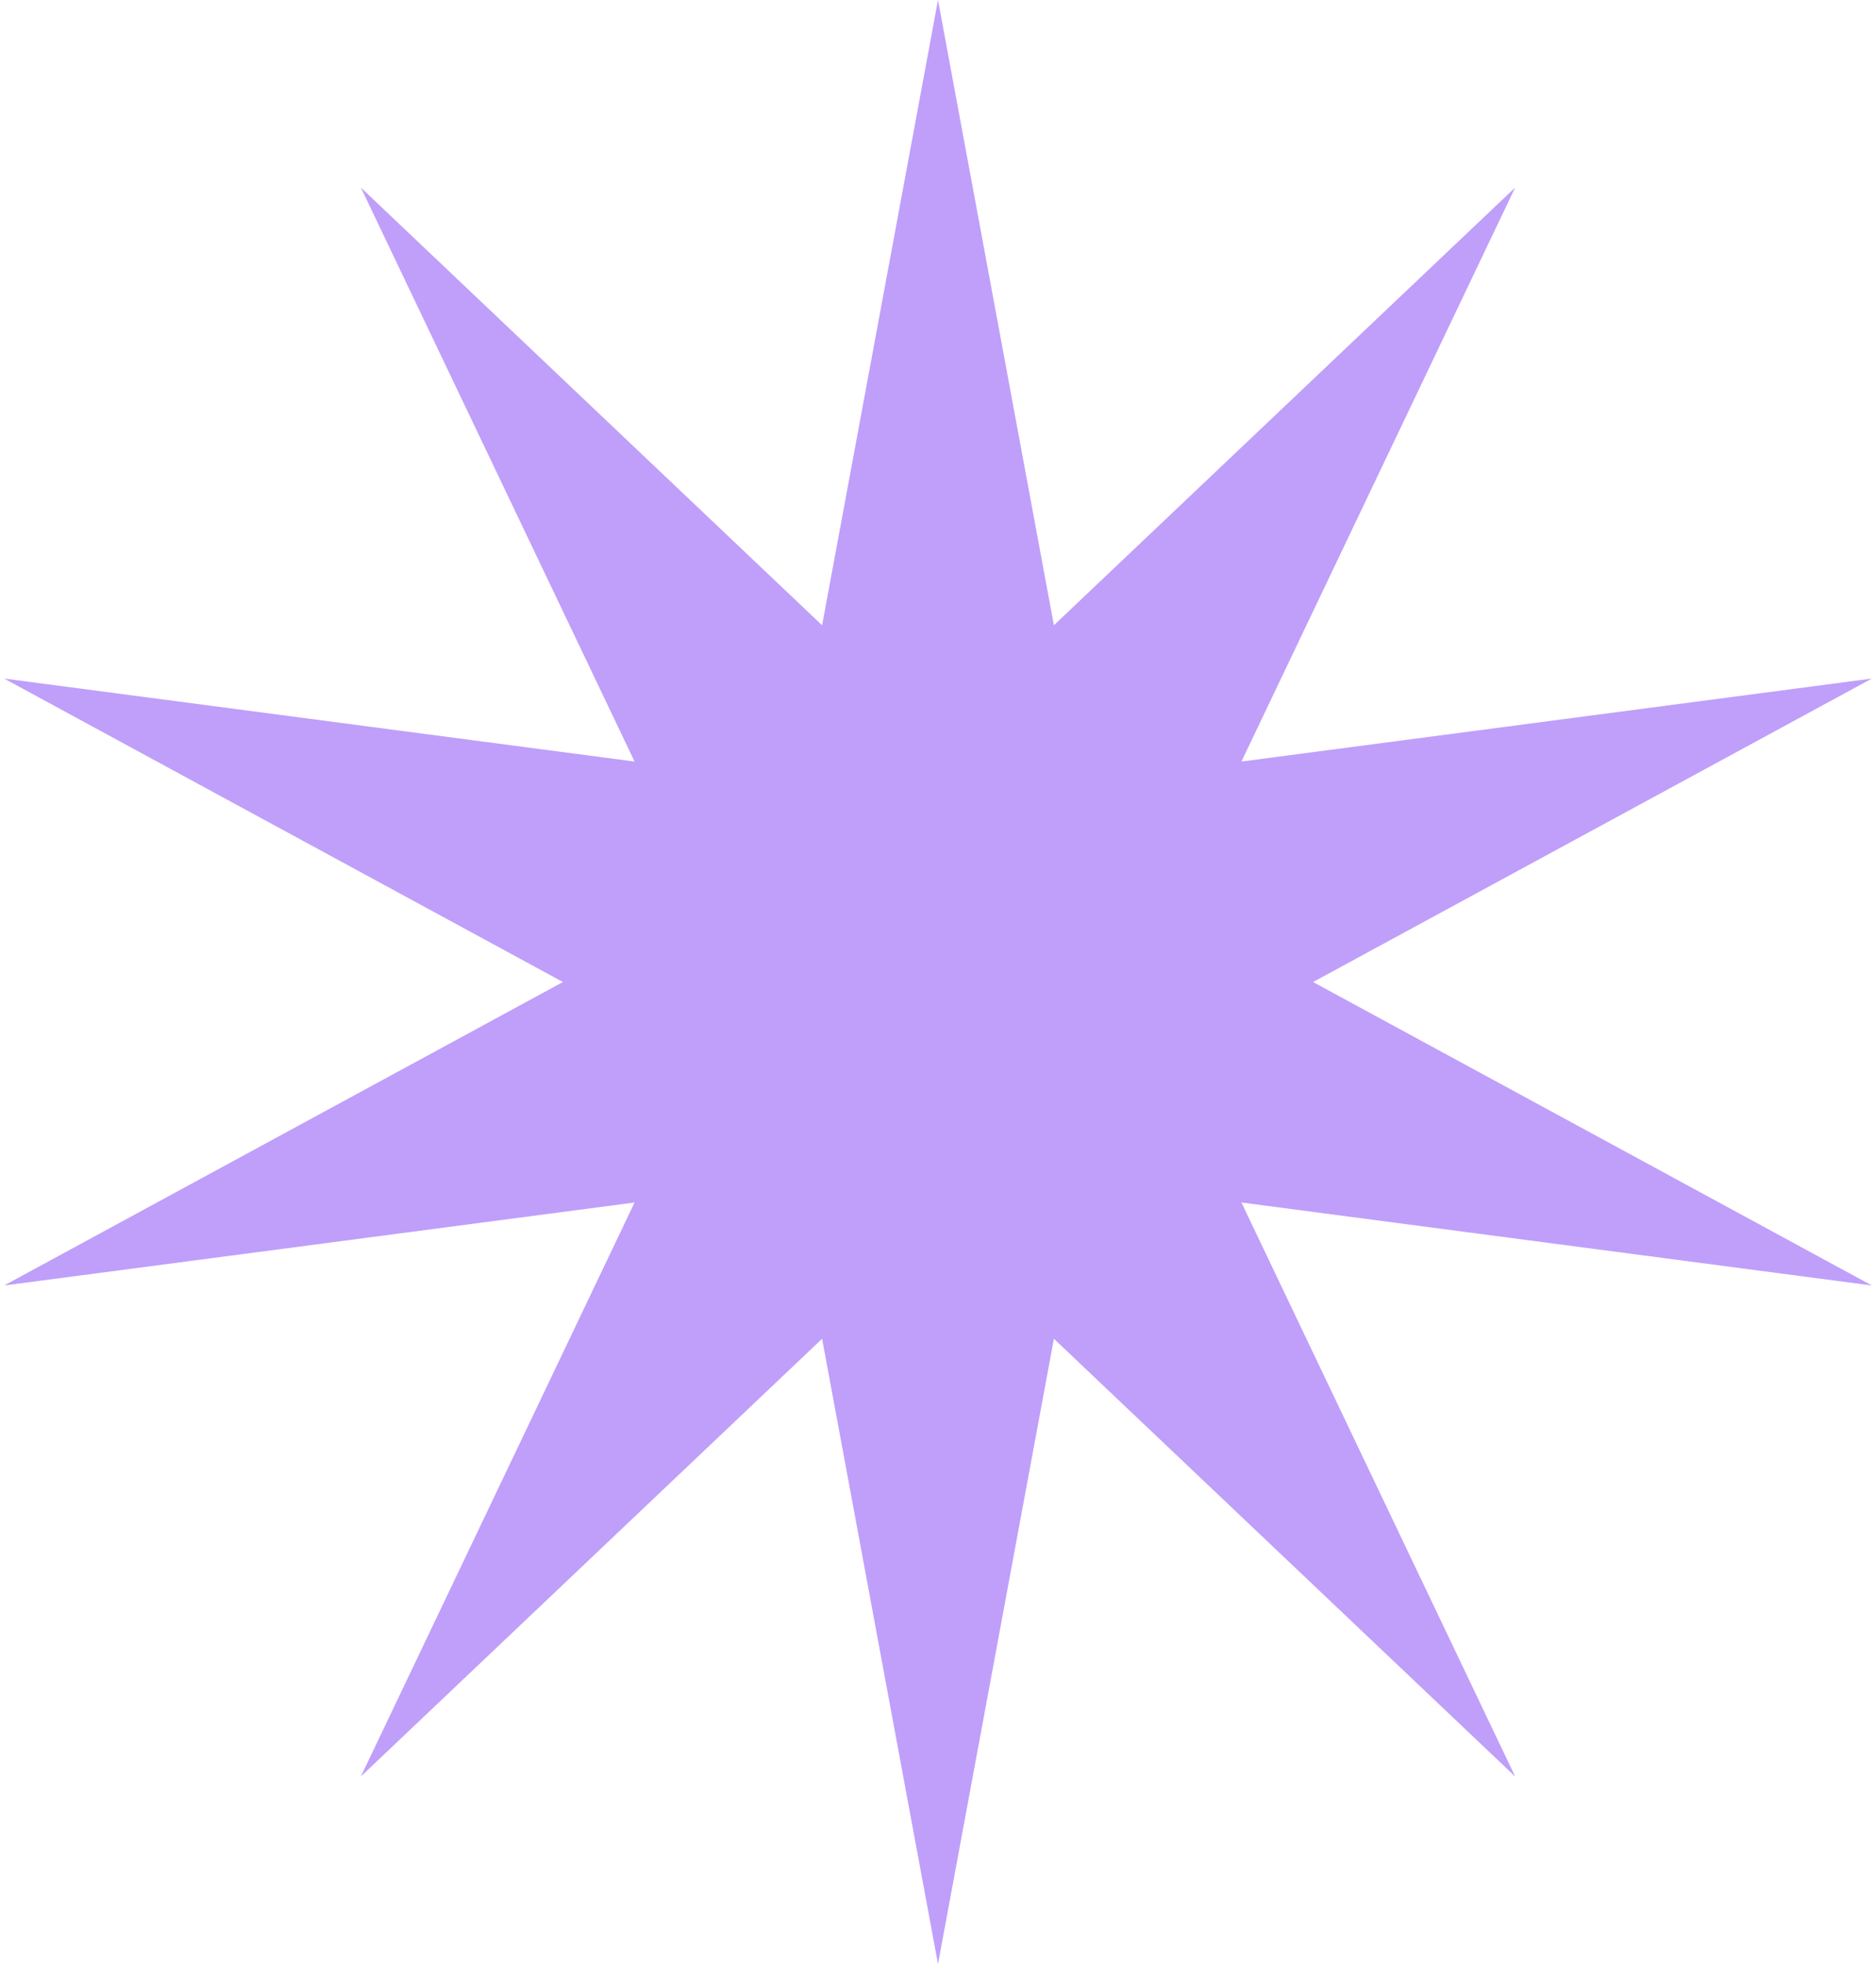 <svg width="299" height="313" viewBox="0 0 299 313" fill="none" xmlns="http://www.w3.org/2000/svg">
<path opacity="0.6" d="M149.5 0L167.972 99.648L241.488 29.889L197.861 121.364L298.34 108.139L209.278 156.5L298.34 204.861L197.861 191.636L241.488 283.111L167.972 213.352L149.5 313L131.028 213.352L57.512 283.111L101.139 191.636L0.66 204.861L89.722 156.5L0.66 108.139L101.139 121.364L57.512 29.889L131.028 99.648L149.5 0Z" fill="#945FF6"/>
</svg>
